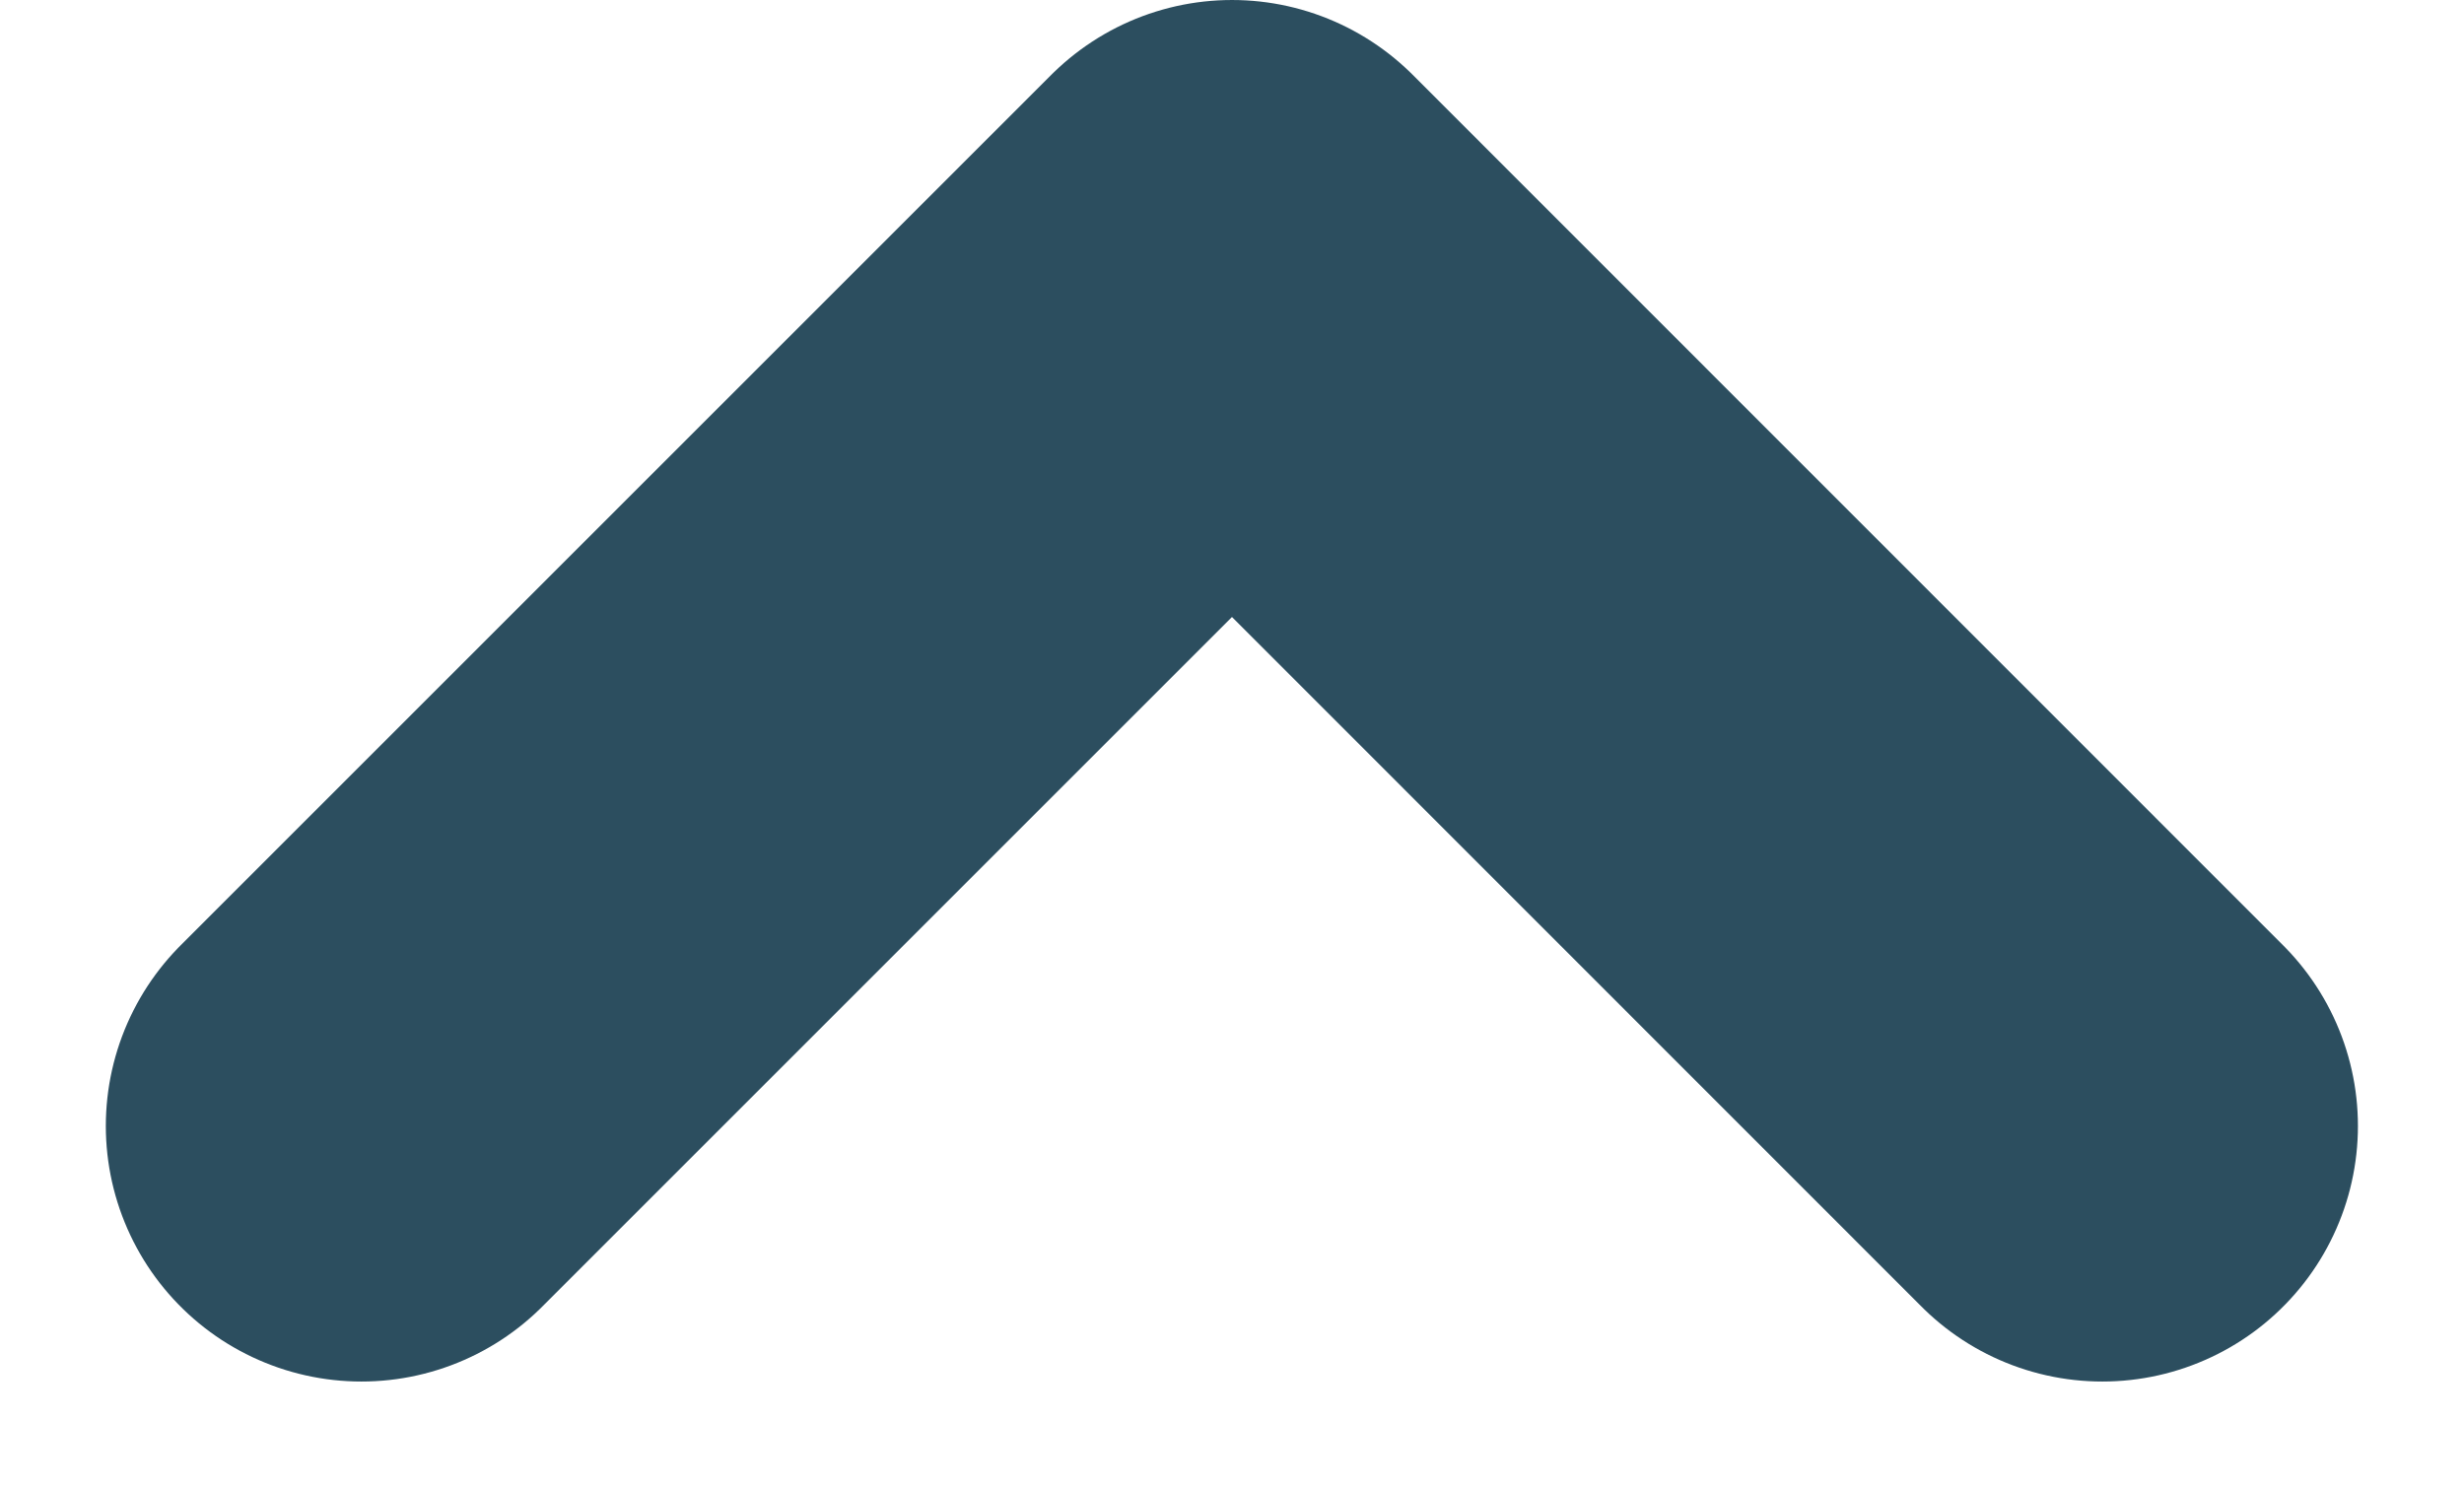 <svg xmlns="http://www.w3.org/2000/svg" width="9.64" height="5.82" viewBox="0 0 9.64 5.82">
  <path id="path_161" data-name="path 161" d="M46.021,138.818l3.406-3.406,3.405,3.406" transform="translate(-44.607 -134.412)" fill="none" stroke="#2c4e5f" stroke-linecap="round" stroke-linejoin="round" stroke-width="2"/>
</svg>
